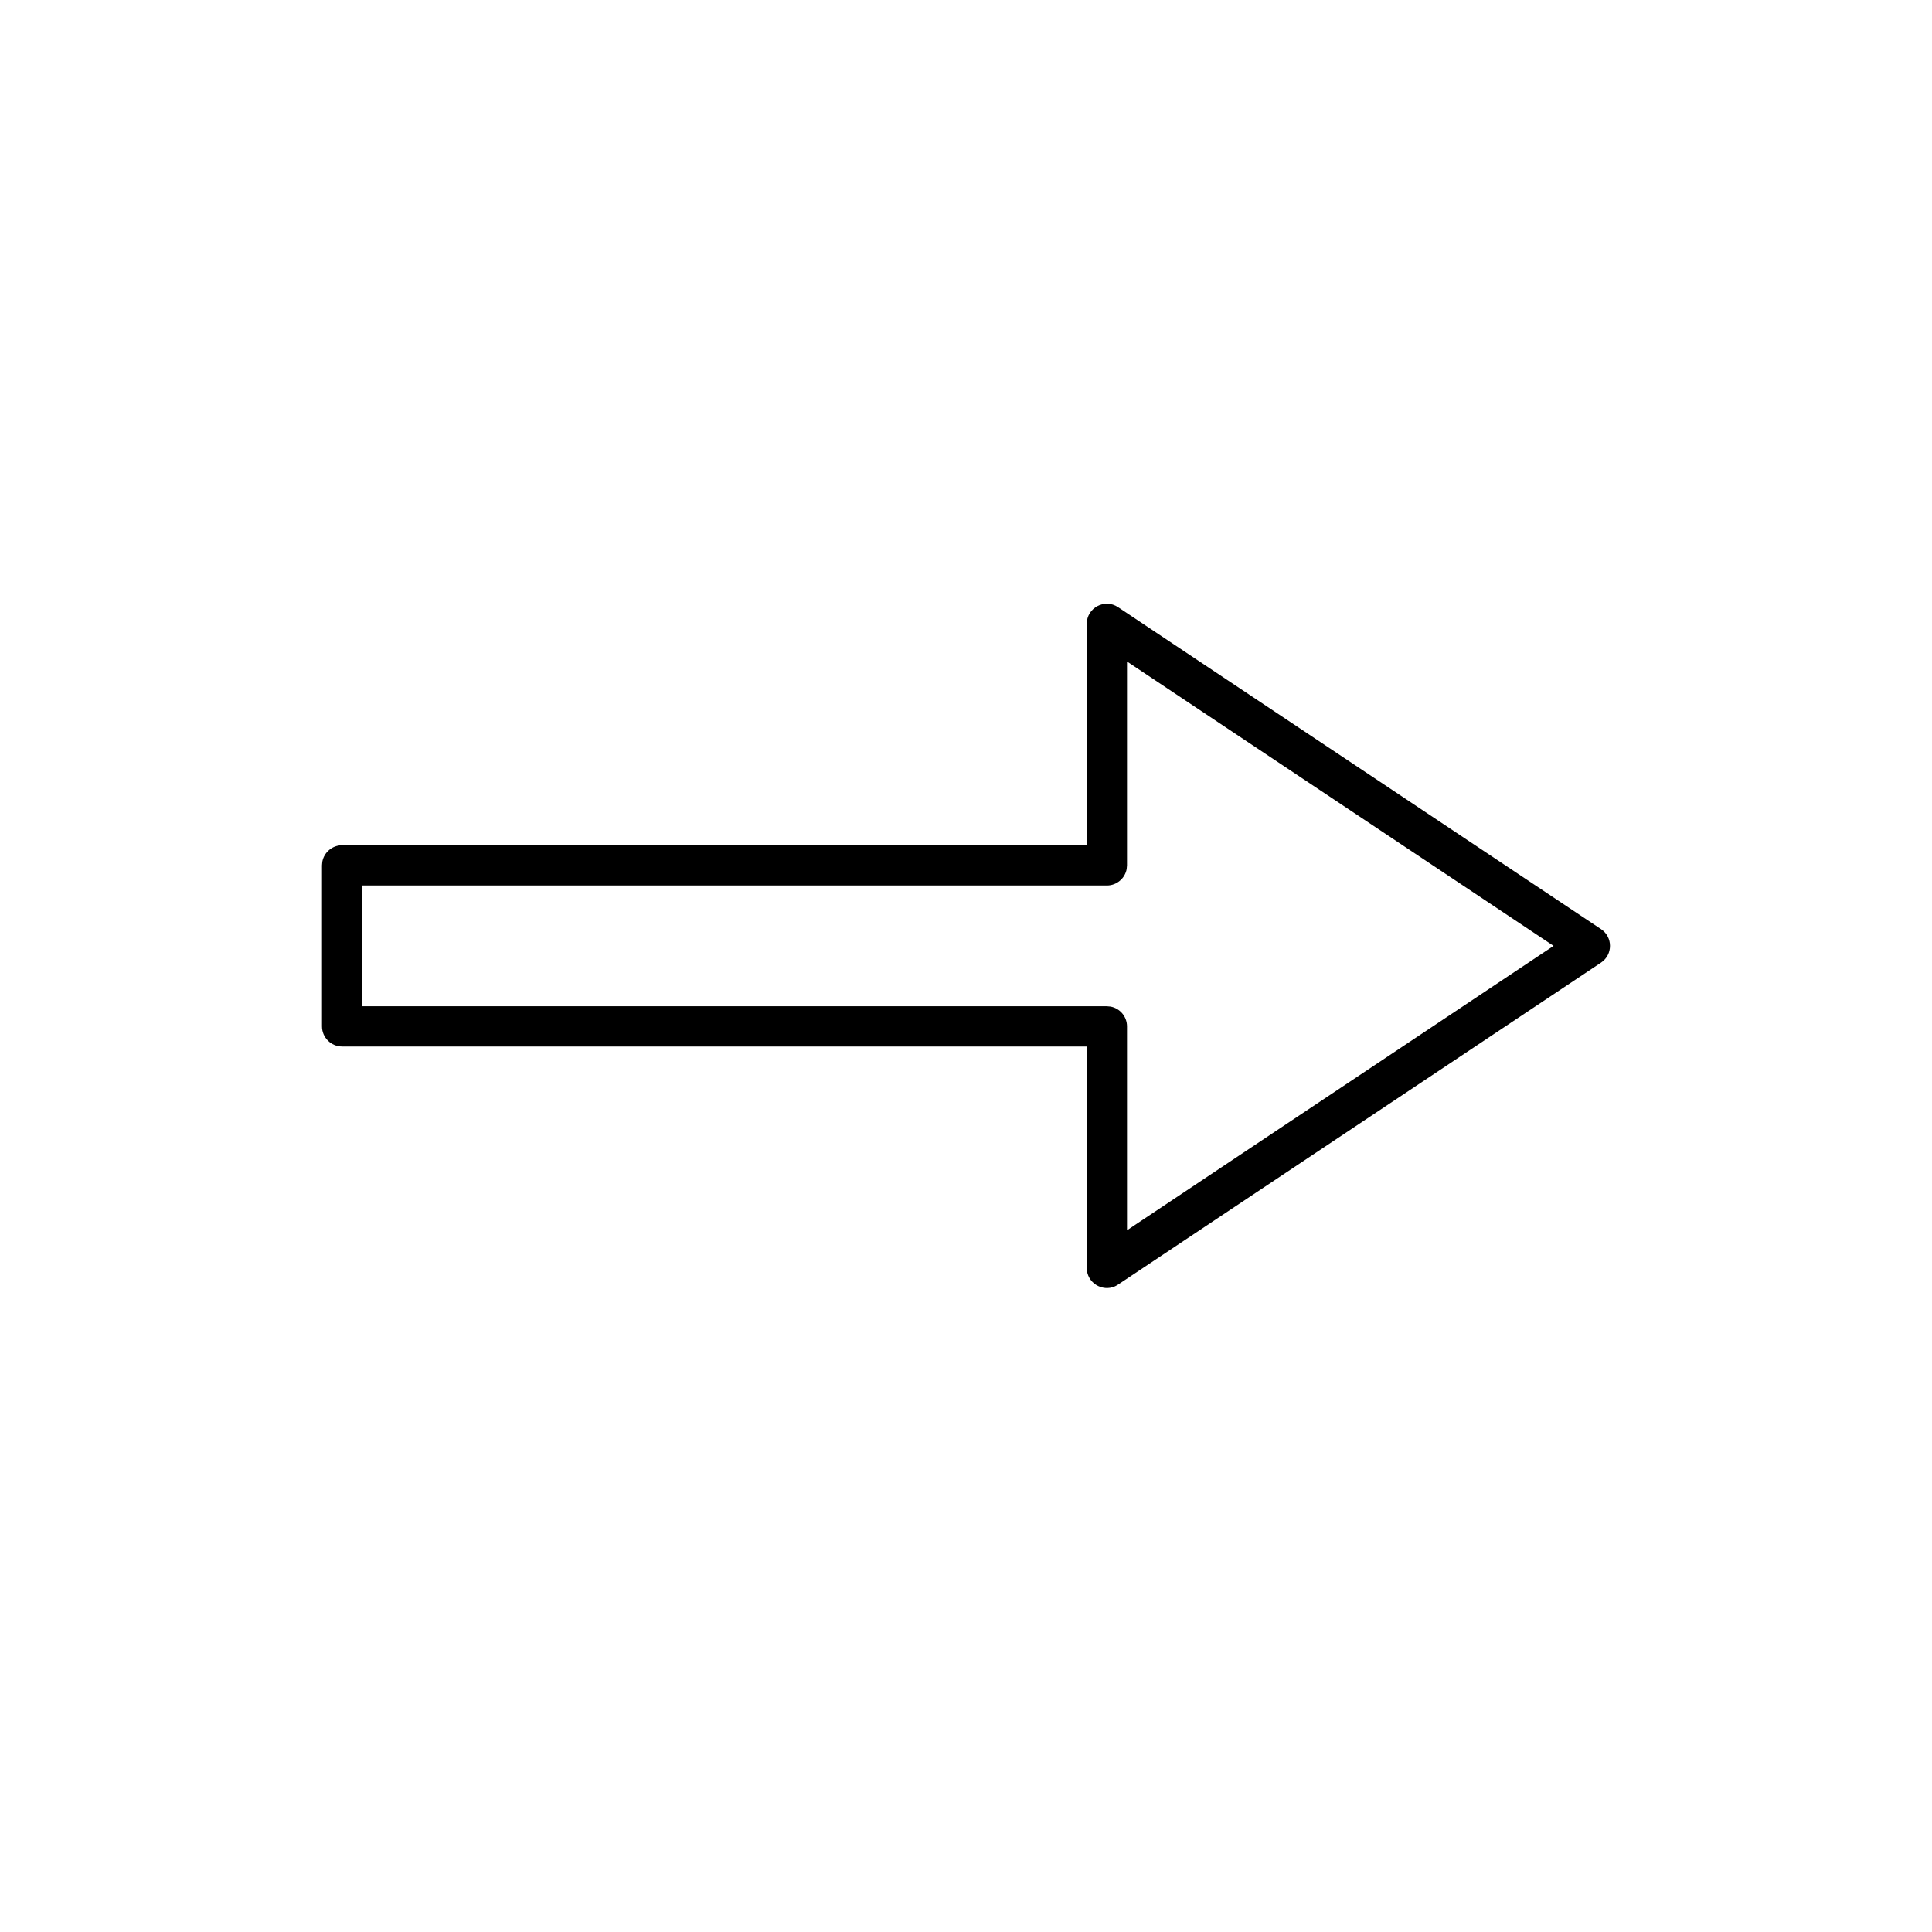 <?xml version="1.0" ?><svg height="48px" version="1.1" viewBox="0 0 48 48" width="48px" xmlns="http://www.w3.org/2000/svg" xmlns:xlink="http://www.w3.org/1999/xlink"><title/><g fill="none" fill-rule="evenodd" id="arrow-right" stroke="none" stroke-width="1"><path d="M15.584,19.723 L15.543,19.795 C15.397,20.116 15.629,20.5 16,20.5 L21.5,20.5 L21.5,39 C21.5,39.276 21.724,39.5 22,39.5 L26,39.5 L26.09,39.492 C26.323,39.45 26.5,39.245 26.5,39 L26.5,20.5 L32,20.5 C32.399,20.5 32.638,20.055 32.416,19.723 L24.416,7.723 C24.218,7.426 23.782,7.426 23.584,7.723 L15.584,19.723 Z M24,8.902 L31.065,19.5 L26,19.5 L25.91,19.508 C25.677,19.55 25.5,19.755 25.5,20 L25.5,38.5 L22.5,38.5 L22.5,20 L22.492,19.91 C22.45,19.677 22.245,19.5 22,19.5 L16.934,19.5 L24,8.902 Z" fill="#000000" fill-rule="nonzero" id="Path" transform="translate(24, 23.5) scale(-1, 1) rotate(-90) translate(-24, -23.5) "/></g></svg>